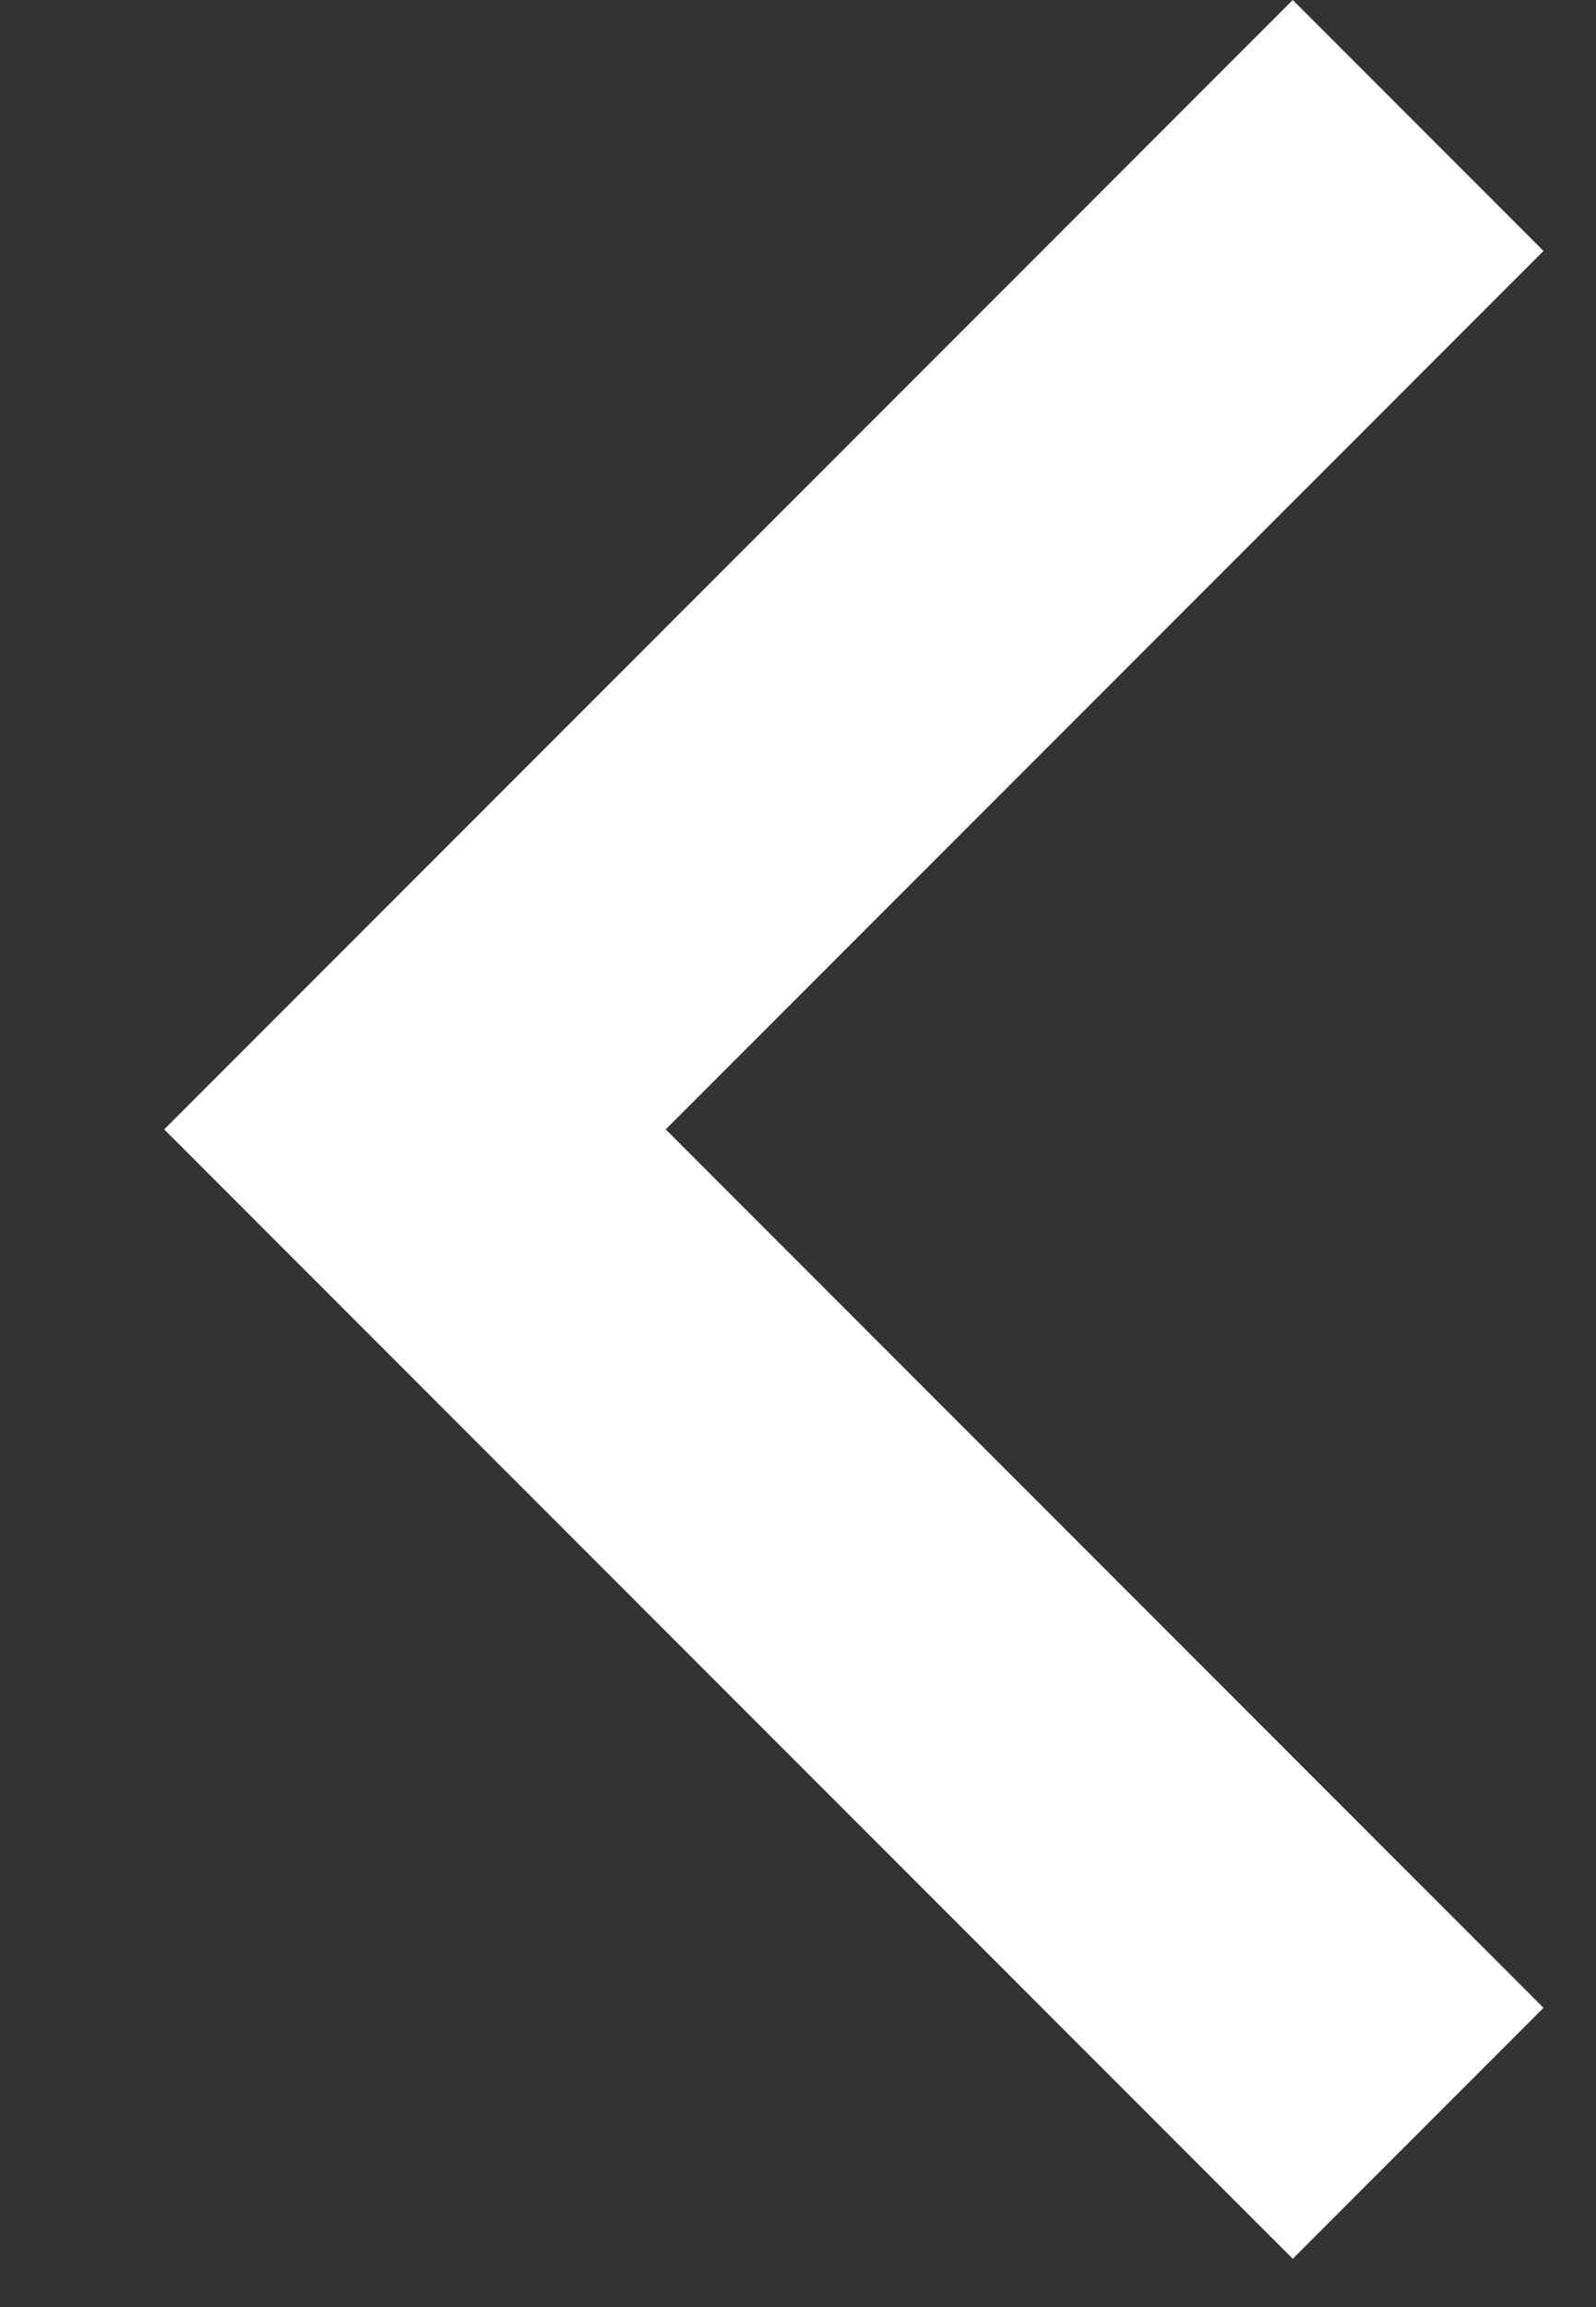 <svg width="9" height="13" viewBox="0 0 9 13" fill="none" xmlns="http://www.w3.org/2000/svg">
<rect x="0" y="0" width="9" height="13" fill="#333333" stroke="none"/>
<path d="M3.754 6.364L8.704 11.314L7.29 12.728L0.926 6.364L7.29 0L8.704 1.414L3.754 6.364Z" fill="white"/>
</svg>
